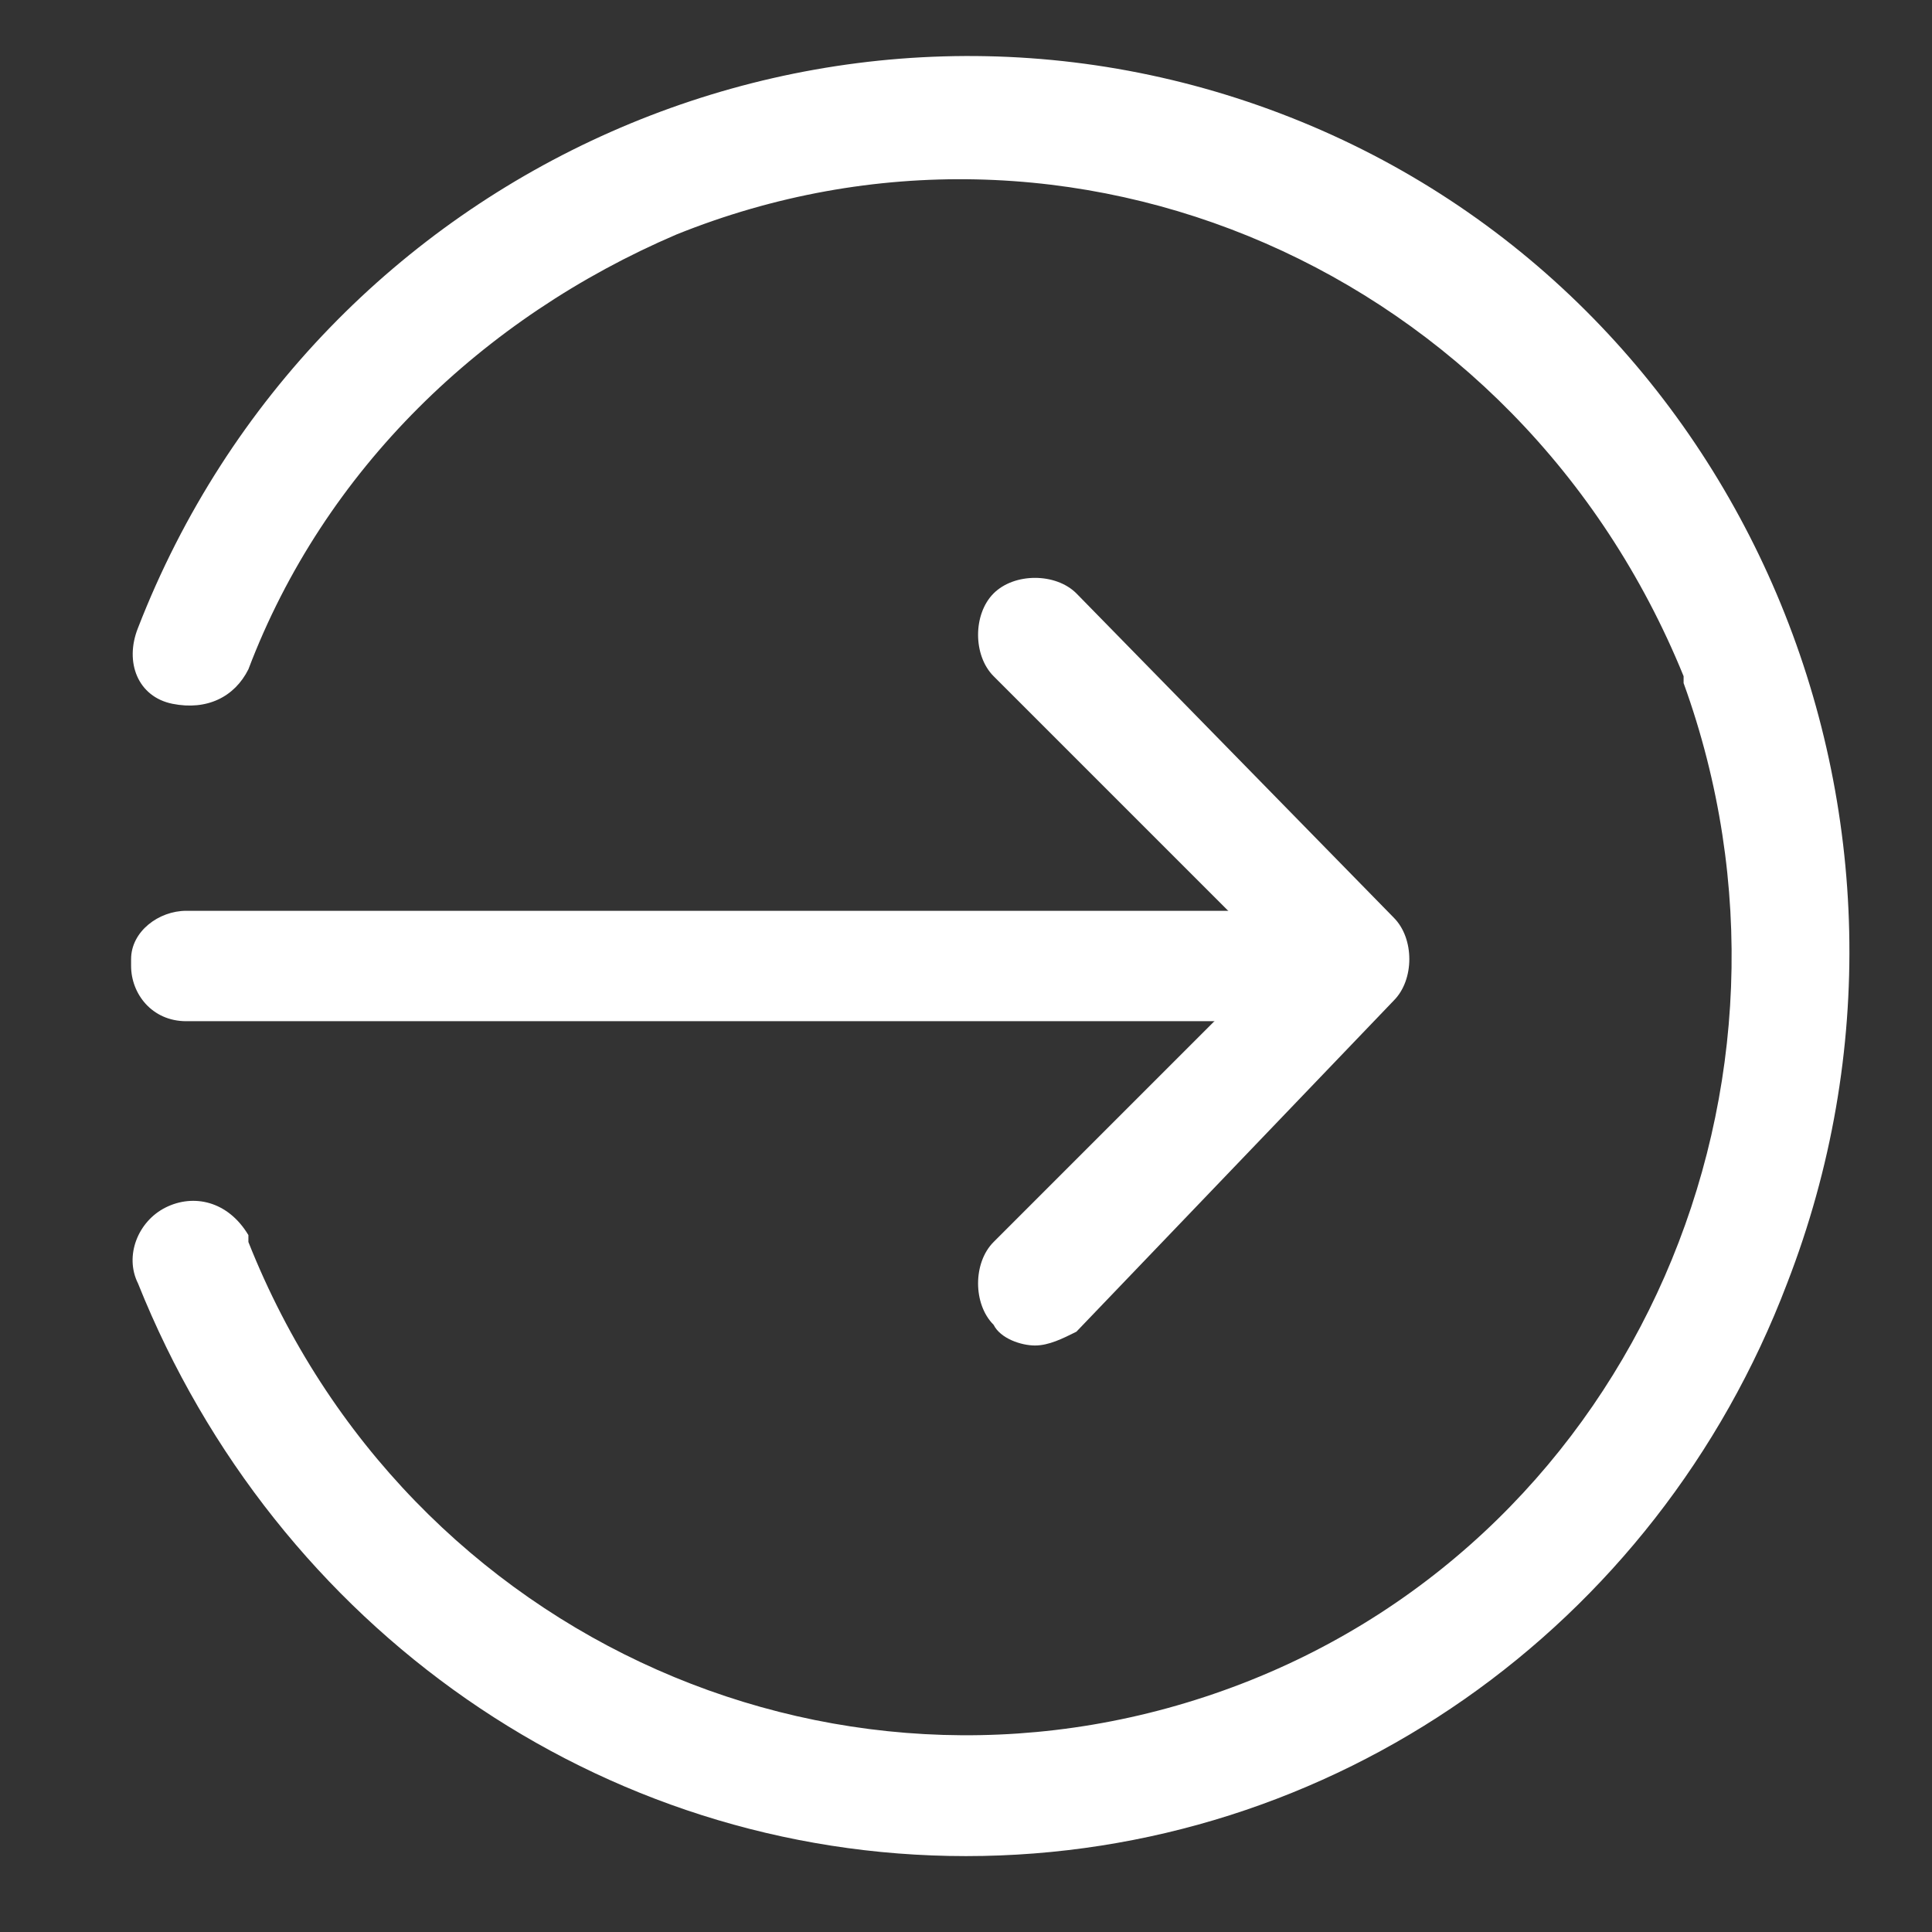 <?xml version="1.0" encoding="utf-8"?>
<!-- Generator: Adobe Illustrator 24.0.1, SVG Export Plug-In . SVG Version: 6.00 Build 0)  -->
<svg version="1.1" id="Camada_1" xmlns="http://www.w3.org/2000/svg" xmlns:xlink="http://www.w3.org/1999/xlink" x="0px" y="0px"
	 viewBox="0 0 28 28" style="enable-background:new 0 0 28 28;" xml:space="preserve">
<rect x="0" y="0" width="28" height="28" fill="#333333" stroke="none"/>
<style type="text/css">
	.st0{opacity:0;fill:none;stroke:#12A454;stroke-width:3;stroke-linecap:round;stroke-linejoin:round;}
	.st1{opacity:0;fill-rule:evenodd;clip-rule:evenodd;fill:#12A454;}
	.st2{fill:#FFFFFF;}
</style>
<path class="st0" d="M14,2C7.4,2,2,7.4,2,14c0,6.6,5.4,12,12,12c6.6,0,12-5.4,12-12C26,7.4,20.6,2,14,2z"/>
<path class="st1" d="M14,6.5c-0.6,0-1.1,0.5-1.1,1.1v5.4H7.6c-0.6,0-1.1,0.5-1.1,1.1s0.5,1.1,1.1,1.1h5.4v5.4c0,0.6,0.5,1.1,1.1,1.1
	s1.1-0.5,1.1-1.1v-5.4h5.4c0.6,0,1.1-0.5,1.1-1.1s-0.5-1.1-1.1-1.1h-5.4V7.6C15.1,7,14.6,6.5,14,6.5z"/>
<path class="st2" d="M18.8,14.8H2.7c-0.5,0-0.8-0.4-0.8-0.8c0,0,0,0,0,0l0,0v-0.1c0-0.4,0.4-0.7,0.8-0.7h16.2c0.5,0,0.9,0.3,0.9,0.8
	c0,0,0,0,0,0c0,0.5-0.3,0.9-0.7,1C19,14.8,18.9,14.8,18.8,14.8z"/>
<path class="st2" d="M15,19.5c-0.2,0-0.5-0.1-0.6-0.3c-0.3-0.3-0.3-0.9,0-1.2l0,0l4.1-4.1l-4.1-4.1c-0.3-0.3-0.3-0.9,0-1.2
	c0,0,0,0,0,0l0,0c0.3-0.3,0.9-0.3,1.2,0l4.6,4.7c0.3,0.3,0.3,0.9,0,1.2l0,0l-4.6,4.8C15.4,19.4,15.2,19.5,15,19.5z"/>
<path class="st2" d="M14,26.9c-5.3,0-10-3.3-12-8.3c-0.2-0.4,0-0.9,0.4-1.1l0,0c0.4-0.2,0.9-0.1,1.2,0.4c0,0,0,0.1,0,0.1l0,0
	c2.3,5.8,8.7,8.6,14.4,6.4c5.7-2.2,8.5-8.7,6.4-14.5c0,0,0,0,0-0.1C22,3.9,15.5,1.1,9.8,3.4C7,4.6,4.7,6.8,3.6,9.7
	c-0.2,0.4-0.6,0.6-1.1,0.5h0C2,10.1,1.8,9.6,2,9.1c0,0,0,0,0,0l0,0l0,0l0,0c2.6-6.7,10.1-10,16.7-7.4c6.6,2.6,9.8,10.2,7.2,16.9
	C24,23.6,19.3,26.9,14,26.9z"/>
</svg>
